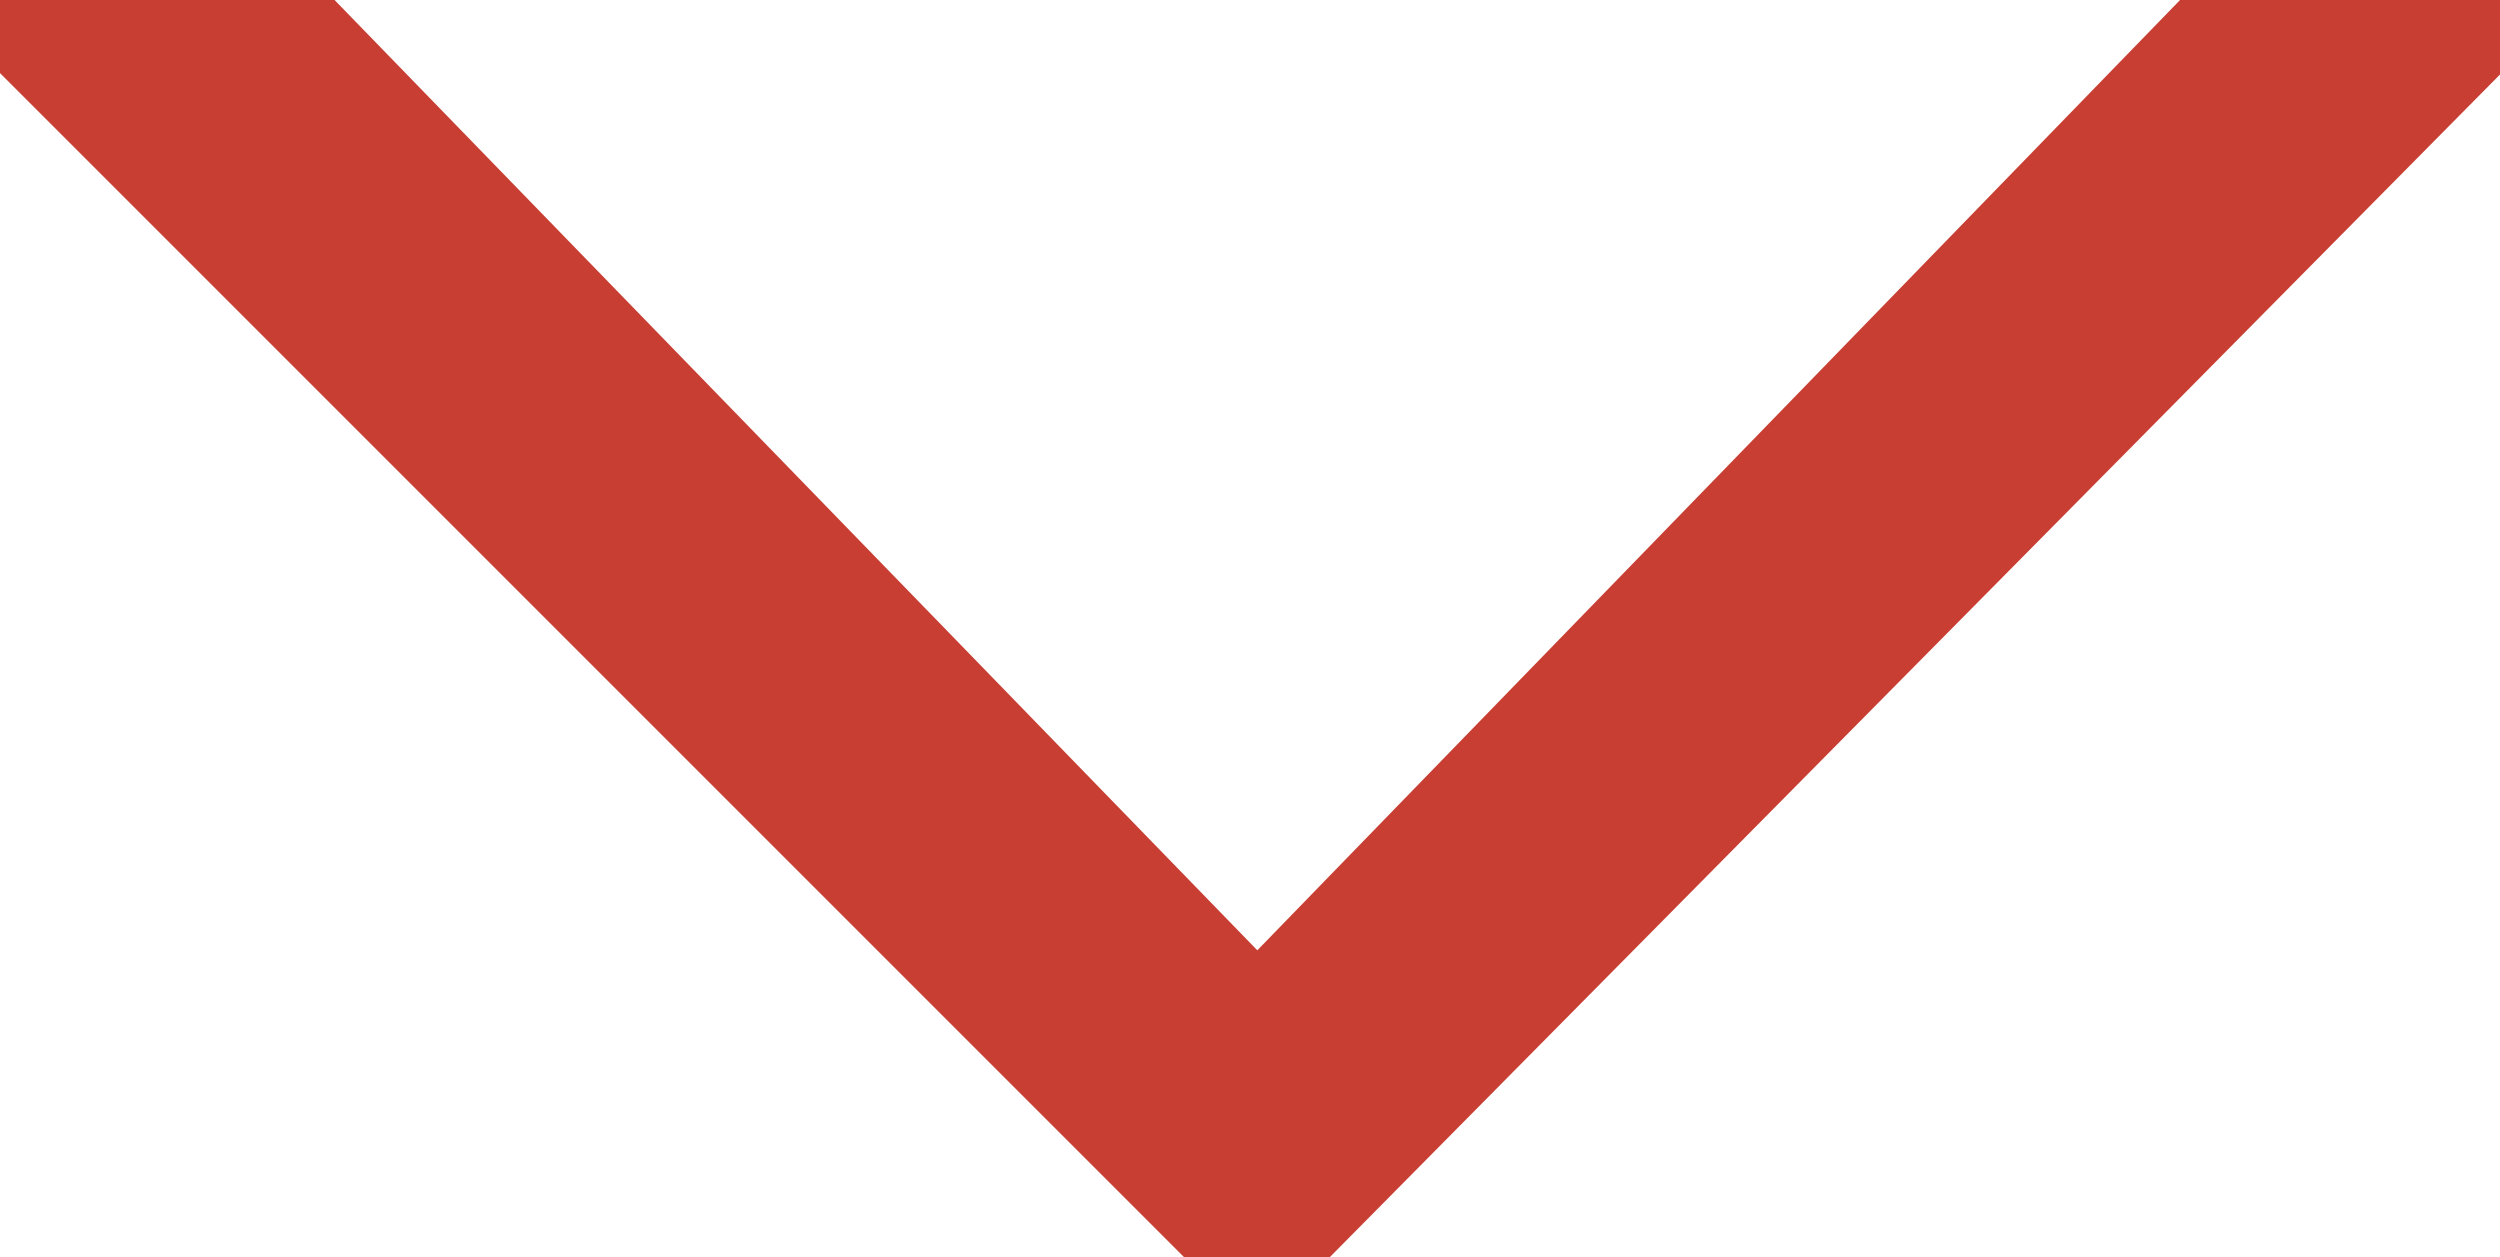 <?xml version="1.0" encoding="utf-8"?>
<!-- Generator: Adobe Illustrator 24.1.2, SVG Export Plug-In . SVG Version: 6.00 Build 0)  -->
<svg version="1.1" id="Layer_1" xmlns="http://www.w3.org/2000/svg" xmlns:xlink="http://www.w3.org/1999/xlink" x="0px" y="0px"
	 viewBox="0 0 17.1 8.6" style="enable-background:new 0 0 17.1 8.6;" xml:space="preserve">
<style type="text/css">
	.st0{fill:#C93E33;}
</style>
<polygon class="st0" points="15.3,-0.4 8.6,6.5 1.9,-0.4 -0.9,-0.4 8.6,9.1 18,-0.4 "/>
</svg>
